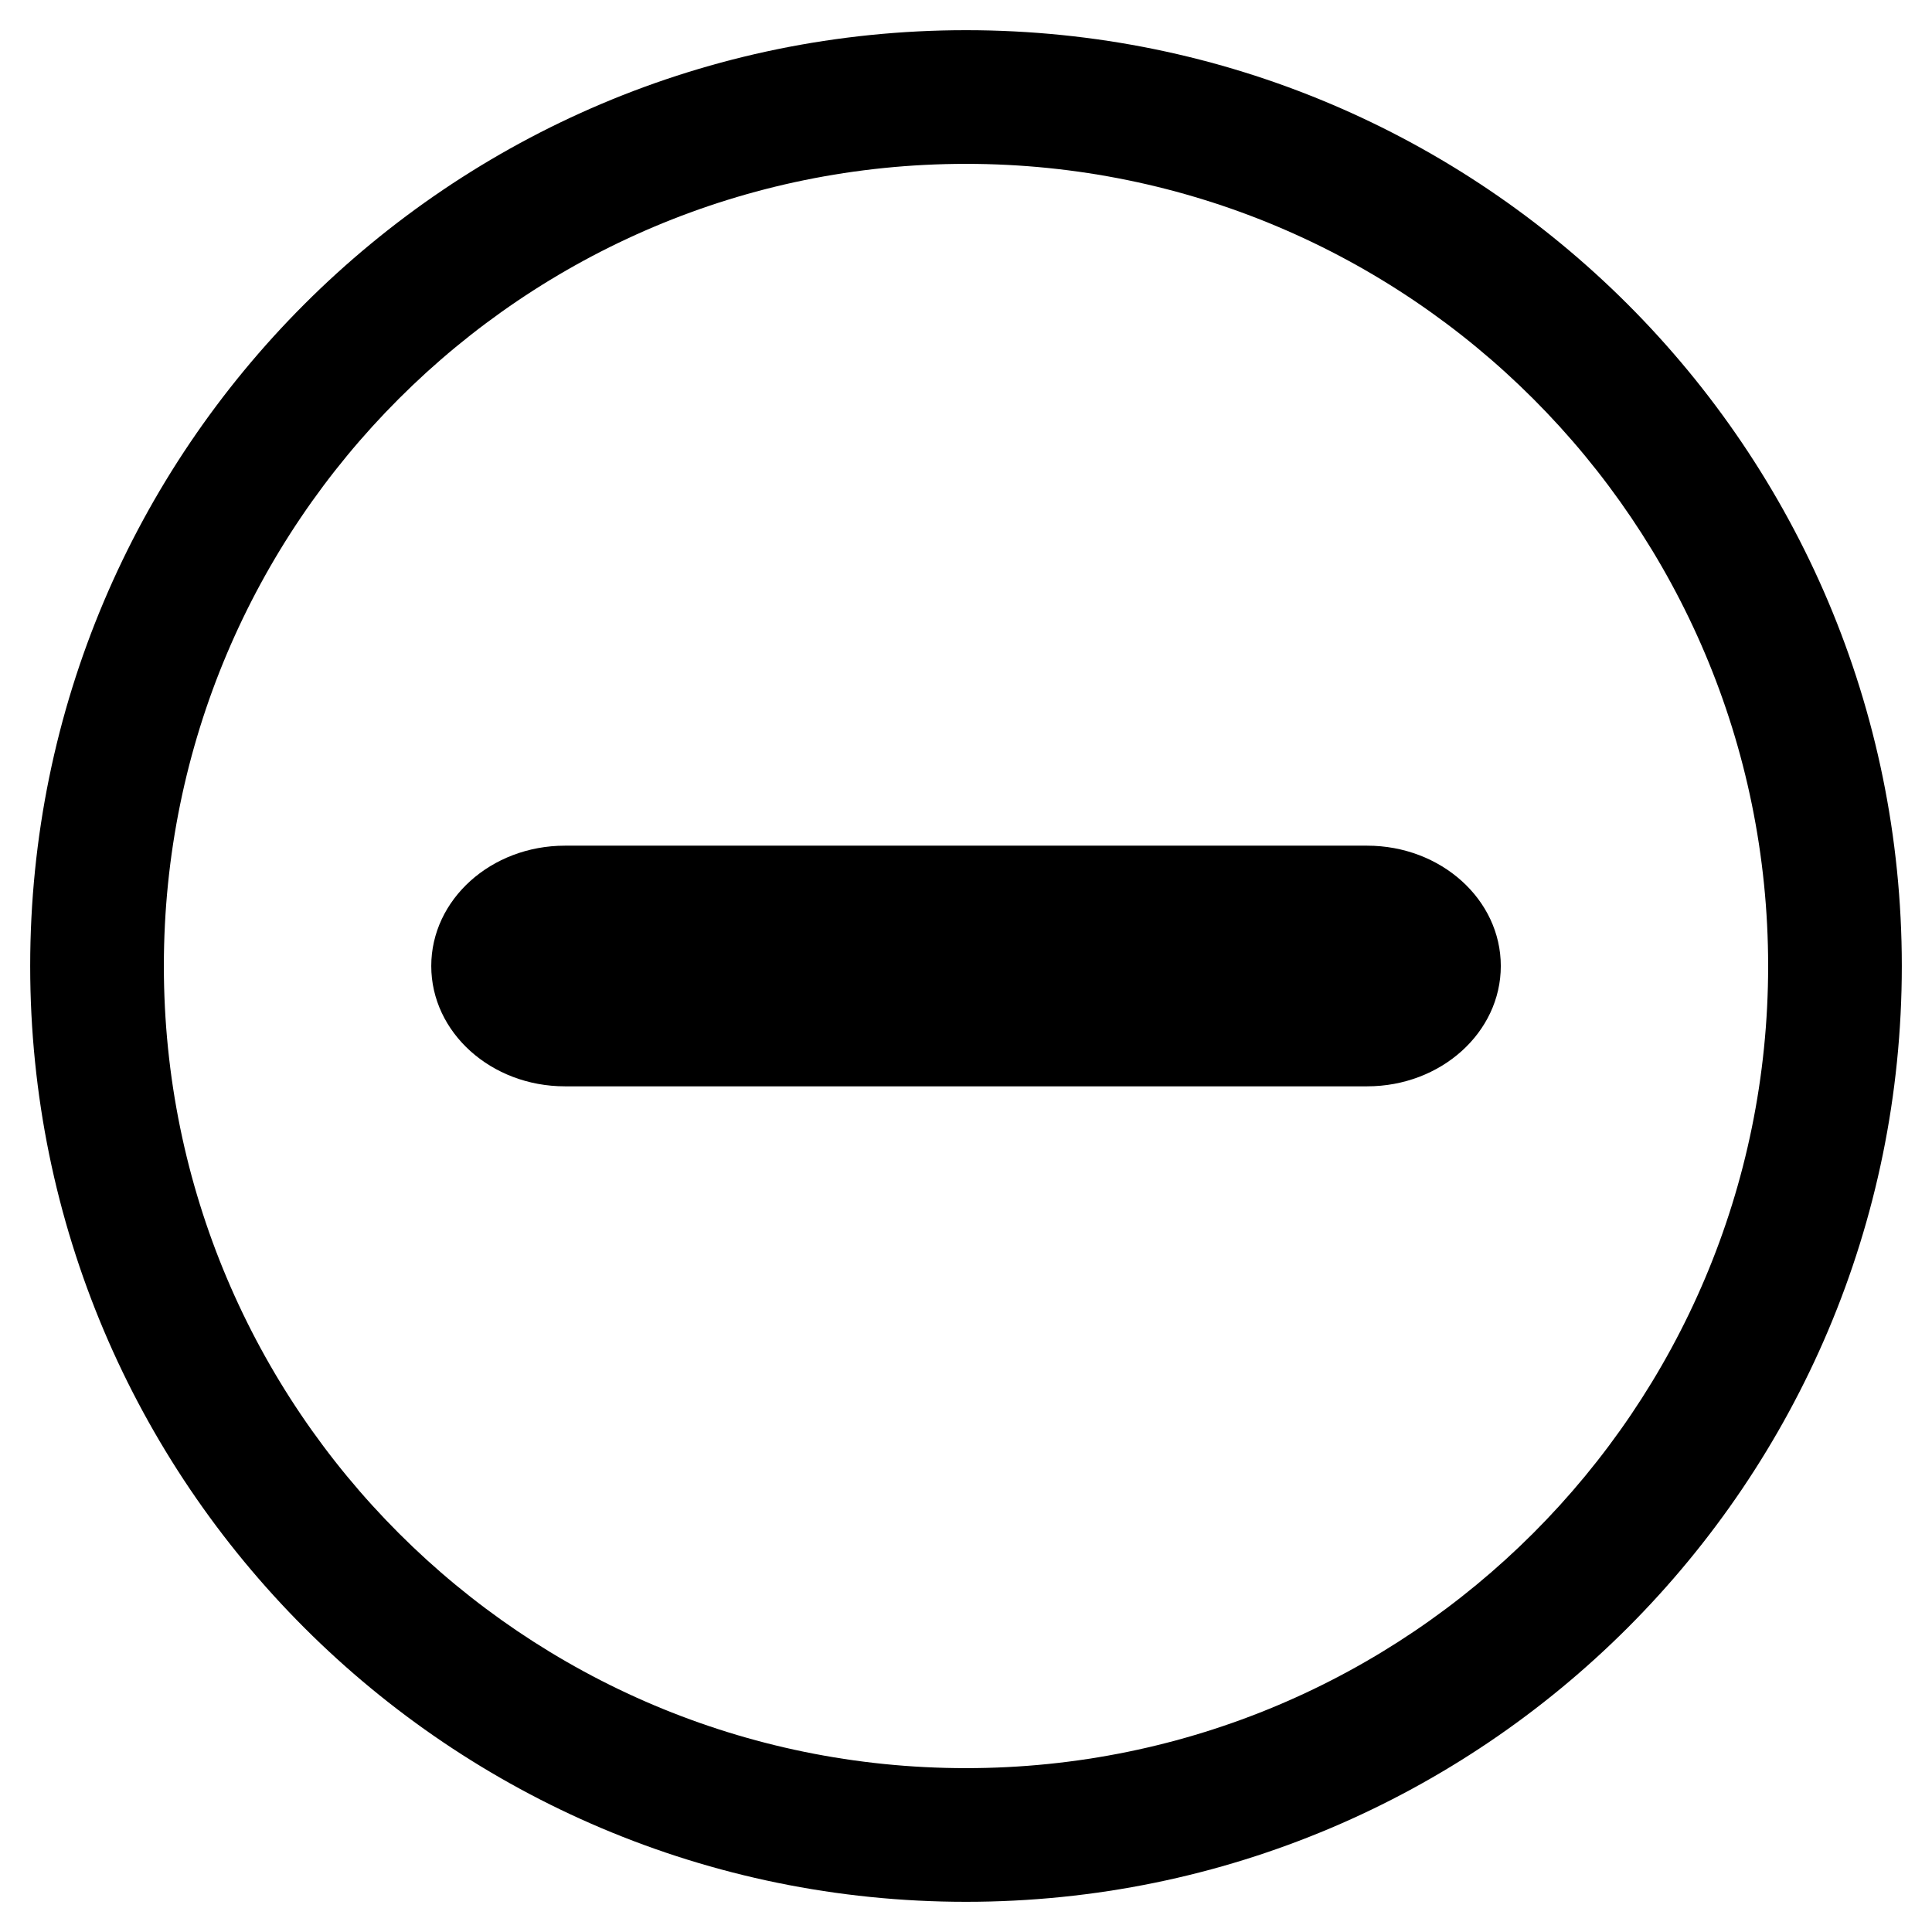 <!-- Generated by IcoMoon.io -->
<svg version="1.1" xmlns="http://www.w3.org/2000/svg" width="32" height="32" viewBox="0 0 32 32">
<title>task-pause</title>
<path d="M16 0.5c8.56 0 15.5 6.94 15.5 15.5s-6.94 15.5-15.5 15.5c-8.56 0-15.5-6.94-15.5-15.5s6.94-15.5 15.5-15.5zM16 2.714c-7.338 0-13.286 5.948-13.286 13.286s5.948 13.286 13.286 13.286c7.338 0 13.286-5.948 13.286-13.286s-5.948-13.286-13.286-13.286z"></path>
<path d="M9.357 14.007c-1.223 0-2.214 0.892-2.214 1.993s0.991 1.993 2.214 1.993h13.287c1.223 0 2.214-0.892 2.214-1.993s-0.991-1.993-2.214-1.993h-13.287z"></path>
</svg>
